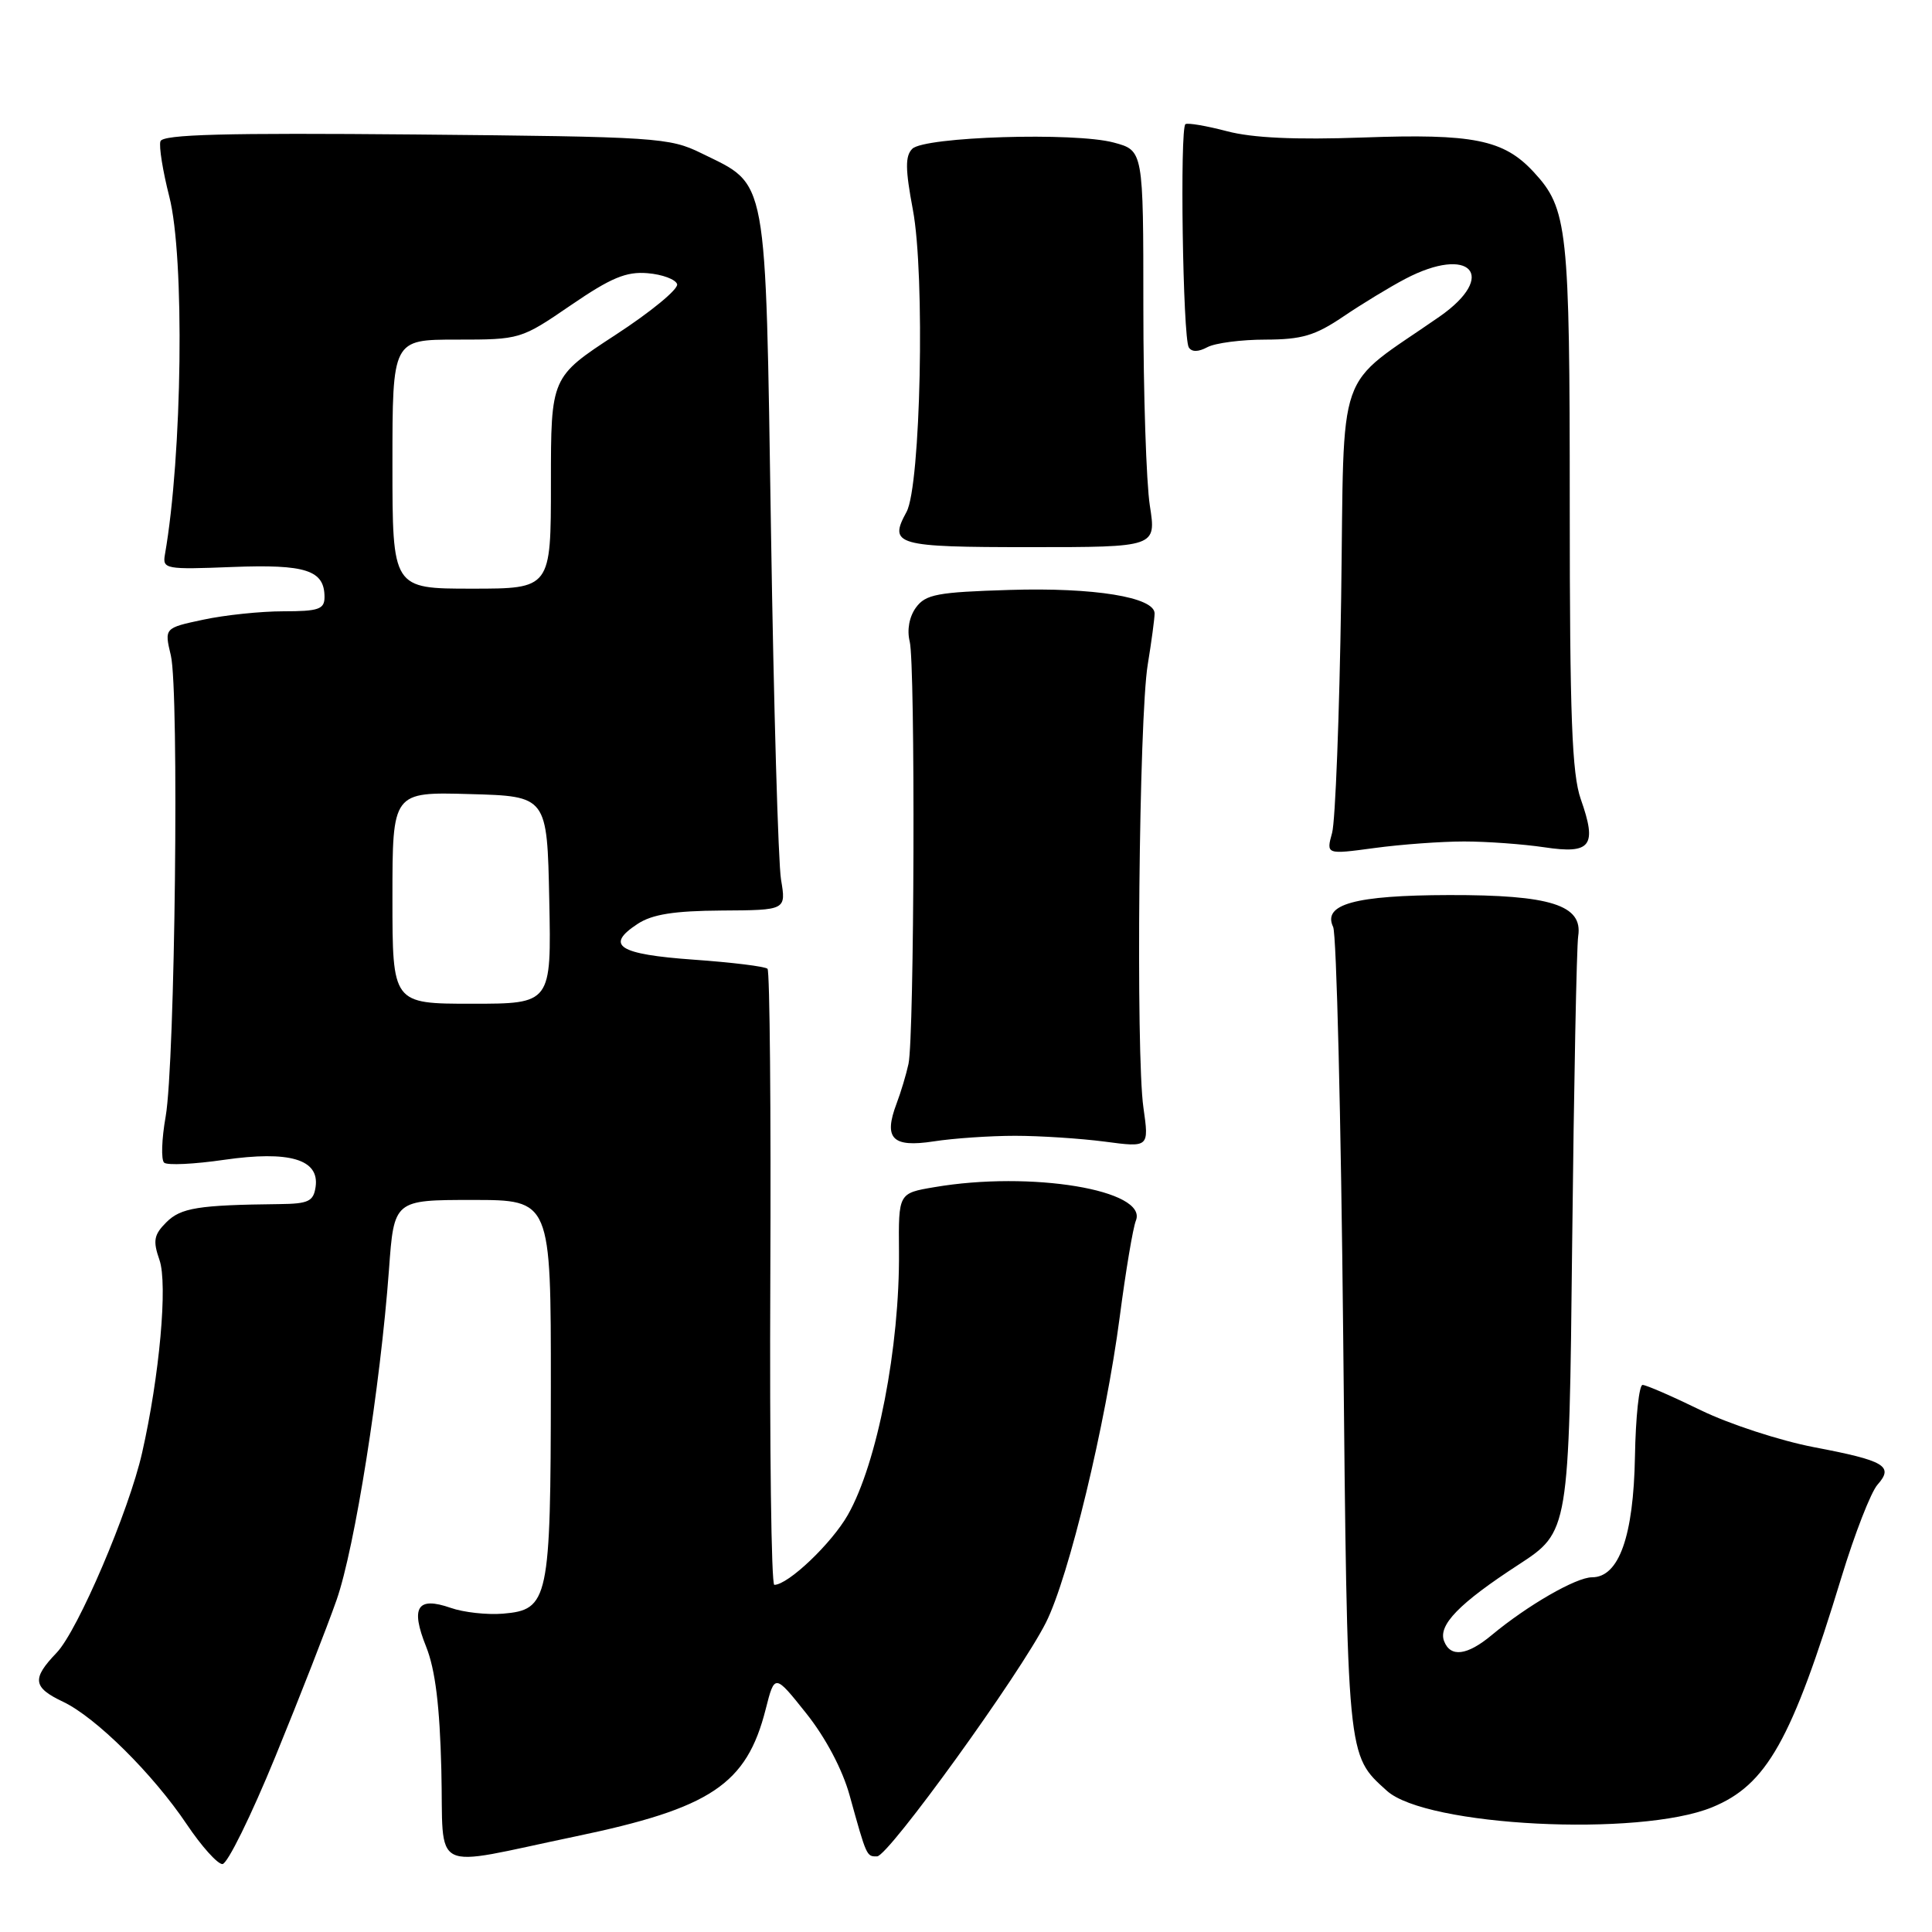 <?xml version="1.0" encoding="UTF-8" standalone="no"?>
<!DOCTYPE svg PUBLIC "-//W3C//DTD SVG 1.1//EN" "http://www.w3.org/Graphics/SVG/1.1/DTD/svg11.dtd" >
<svg xmlns="http://www.w3.org/2000/svg" xmlns:xlink="http://www.w3.org/1999/xlink" version="1.1" viewBox="0 0 256 256">
 <g >
 <path fill="currentColor"
d=" M 36.49 232.75 C 39.70 224.91 43.35 215.57 44.60 212.00 C 47.01 205.12 50.40 183.72 51.54 168.25 C 52.21 159.00 52.21 159.00 62.61 159.00 C 73.00 159.00 73.00 159.00 72.99 183.75 C 72.97 212.06 72.70 213.31 66.64 213.82 C 64.53 213.99 61.42 213.65 59.72 213.05 C 55.29 211.51 54.37 212.96 56.46 218.18 C 57.68 221.23 58.27 226.04 58.48 234.50 C 58.83 248.53 56.62 247.43 76.19 243.35 C 94.21 239.60 98.93 236.45 101.46 226.47 C 102.65 221.78 102.65 221.78 106.84 227.04 C 109.40 230.25 111.64 234.49 112.58 237.90 C 114.84 246.05 114.82 246.00 116.22 245.98 C 117.73 245.95 135.19 221.78 138.60 214.98 C 141.63 208.96 146.51 188.70 148.37 174.50 C 149.16 168.45 150.12 162.71 150.51 161.74 C 152.14 157.69 136.60 155.11 123.78 157.31 C 119.05 158.11 119.05 158.11 119.12 165.81 C 119.23 178.48 116.24 193.88 112.35 200.72 C 110.20 204.51 104.43 210.00 102.60 210.00 C 102.20 210.00 101.97 191.76 102.07 169.46 C 102.17 147.16 102.00 128.67 101.70 128.37 C 101.39 128.06 96.99 127.52 91.90 127.16 C 81.94 126.45 80.12 125.28 84.49 122.42 C 86.42 121.15 89.33 120.69 95.64 120.65 C 104.17 120.60 104.17 120.60 103.49 116.55 C 103.12 114.32 102.52 93.52 102.16 70.32 C 101.41 22.50 101.81 24.67 92.95 20.31 C 88.69 18.22 87.09 18.12 55.08 17.82 C 29.78 17.59 21.56 17.81 21.26 18.72 C 21.04 19.37 21.57 22.67 22.43 26.04 C 24.49 34.06 24.16 60.35 21.85 73.50 C 21.52 75.40 21.95 75.48 30.76 75.13 C 40.54 74.75 43.00 75.55 43.00 79.12 C 43.00 80.73 42.21 81.00 37.55 81.00 C 34.55 81.00 29.78 81.50 26.94 82.11 C 21.77 83.21 21.77 83.21 22.64 86.86 C 23.75 91.57 23.20 140.82 21.95 147.95 C 21.42 150.94 21.33 153.69 21.75 154.06 C 22.16 154.43 25.74 154.26 29.71 153.68 C 38.35 152.44 42.34 153.61 41.82 157.26 C 41.54 159.19 40.88 159.51 37.00 159.55 C 26.25 159.67 23.96 160.04 22.04 161.96 C 20.39 163.61 20.24 164.40 21.13 166.95 C 22.24 170.12 21.14 182.33 18.83 192.50 C 17.09 200.21 10.31 216.07 7.51 218.99 C 4.19 222.45 4.34 223.59 8.37 225.50 C 12.70 227.56 20.27 235.06 24.76 241.75 C 26.70 244.64 28.82 247.00 29.47 247.00 C 30.13 247.00 33.28 240.59 36.49 232.75 Z  M 226.85 239.48 C 234.09 236.52 237.40 230.65 244.00 209.00 C 245.76 203.22 247.91 197.70 248.78 196.73 C 250.97 194.26 249.77 193.55 240.36 191.76 C 235.88 190.90 229.13 188.70 225.36 186.86 C 221.59 185.02 218.12 183.51 217.65 183.51 C 217.19 183.50 216.73 187.78 216.64 193.00 C 216.45 203.58 214.52 209.00 210.95 209.00 C 208.85 209.00 202.41 212.71 197.67 216.65 C 194.41 219.37 192.19 219.65 191.35 217.46 C 190.53 215.34 193.34 212.45 201.21 207.33 C 207.91 202.96 207.91 202.96 208.32 164.73 C 208.55 143.70 208.91 125.39 209.12 124.03 C 209.75 119.93 205.46 118.57 192.00 118.60 C 179.53 118.63 175.21 119.82 176.65 122.83 C 177.09 123.75 177.69 148.12 177.98 177.00 C 178.54 233.43 178.45 232.47 183.77 237.29 C 188.97 242.00 217.18 243.43 226.85 239.48 Z  M 134.50 150.50 C 137.80 150.50 143.15 150.85 146.38 151.27 C 152.26 152.05 152.26 152.05 151.51 146.77 C 150.49 139.72 150.92 95.10 152.08 88.07 C 152.58 85.01 152.99 81.95 152.99 81.29 C 153.00 79.13 144.96 77.82 133.75 78.17 C 124.21 78.46 122.65 78.75 121.37 80.50 C 120.48 81.72 120.16 83.48 120.54 85.00 C 121.30 88.01 121.16 137.37 120.38 140.97 C 120.08 142.36 119.37 144.73 118.80 146.23 C 117.05 150.87 118.23 152.08 123.71 151.24 C 126.35 150.83 131.20 150.50 134.50 150.50 Z  M 194.00 111.50 C 197.03 111.50 201.81 111.85 204.64 112.27 C 210.82 113.20 211.65 112.10 209.46 105.89 C 208.29 102.56 208.00 94.93 208.00 67.02 C 208.00 30.16 207.73 27.66 203.20 22.77 C 199.24 18.50 195.21 17.69 180.61 18.22 C 171.65 18.54 165.96 18.28 162.59 17.39 C 159.88 16.68 157.40 16.25 157.08 16.45 C 156.32 16.92 156.73 44.75 157.52 46.03 C 157.91 46.66 158.78 46.65 159.99 46.00 C 161.03 45.45 164.49 45.00 167.68 45.00 C 172.51 44.99 174.26 44.47 178.00 41.94 C 180.47 40.27 184.17 38.02 186.21 36.95 C 194.82 32.43 198.54 36.52 190.75 41.95 C 176.76 51.68 178.16 47.68 177.71 79.24 C 177.48 94.78 176.94 108.79 176.51 110.36 C 175.72 113.23 175.72 113.23 182.11 112.37 C 185.63 111.89 190.97 111.50 194.00 111.50 Z  M 152.36 67.00 C 151.89 63.98 151.50 52.15 151.50 40.72 C 151.50 19.94 151.50 19.94 147.58 18.89 C 142.40 17.49 122.48 18.11 120.88 19.72 C 119.93 20.67 119.95 22.41 120.96 27.79 C 122.59 36.40 122.00 64.38 120.12 67.83 C 117.72 72.22 118.69 72.50 136.48 72.50 C 153.22 72.50 153.22 72.50 152.36 67.00 Z  M 52.00 118.97 C 52.00 104.93 52.00 104.93 62.25 105.22 C 72.50 105.50 72.50 105.50 72.78 119.25 C 73.06 133.00 73.06 133.00 62.53 133.00 C 52.00 133.00 52.00 133.00 52.00 118.97 Z  M 52.00 61.50 C 52.00 45.00 52.00 45.00 60.49 45.00 C 68.93 45.00 69.02 44.97 75.63 40.45 C 80.96 36.80 82.98 35.96 85.81 36.20 C 87.76 36.36 89.52 37.02 89.72 37.65 C 89.93 38.29 86.25 41.32 81.55 44.38 C 73.00 49.96 73.00 49.96 73.00 63.98 C 73.00 78.00 73.00 78.00 62.50 78.00 C 52.00 78.00 52.00 78.00 52.00 61.50 Z "/>
</g>
</svg>